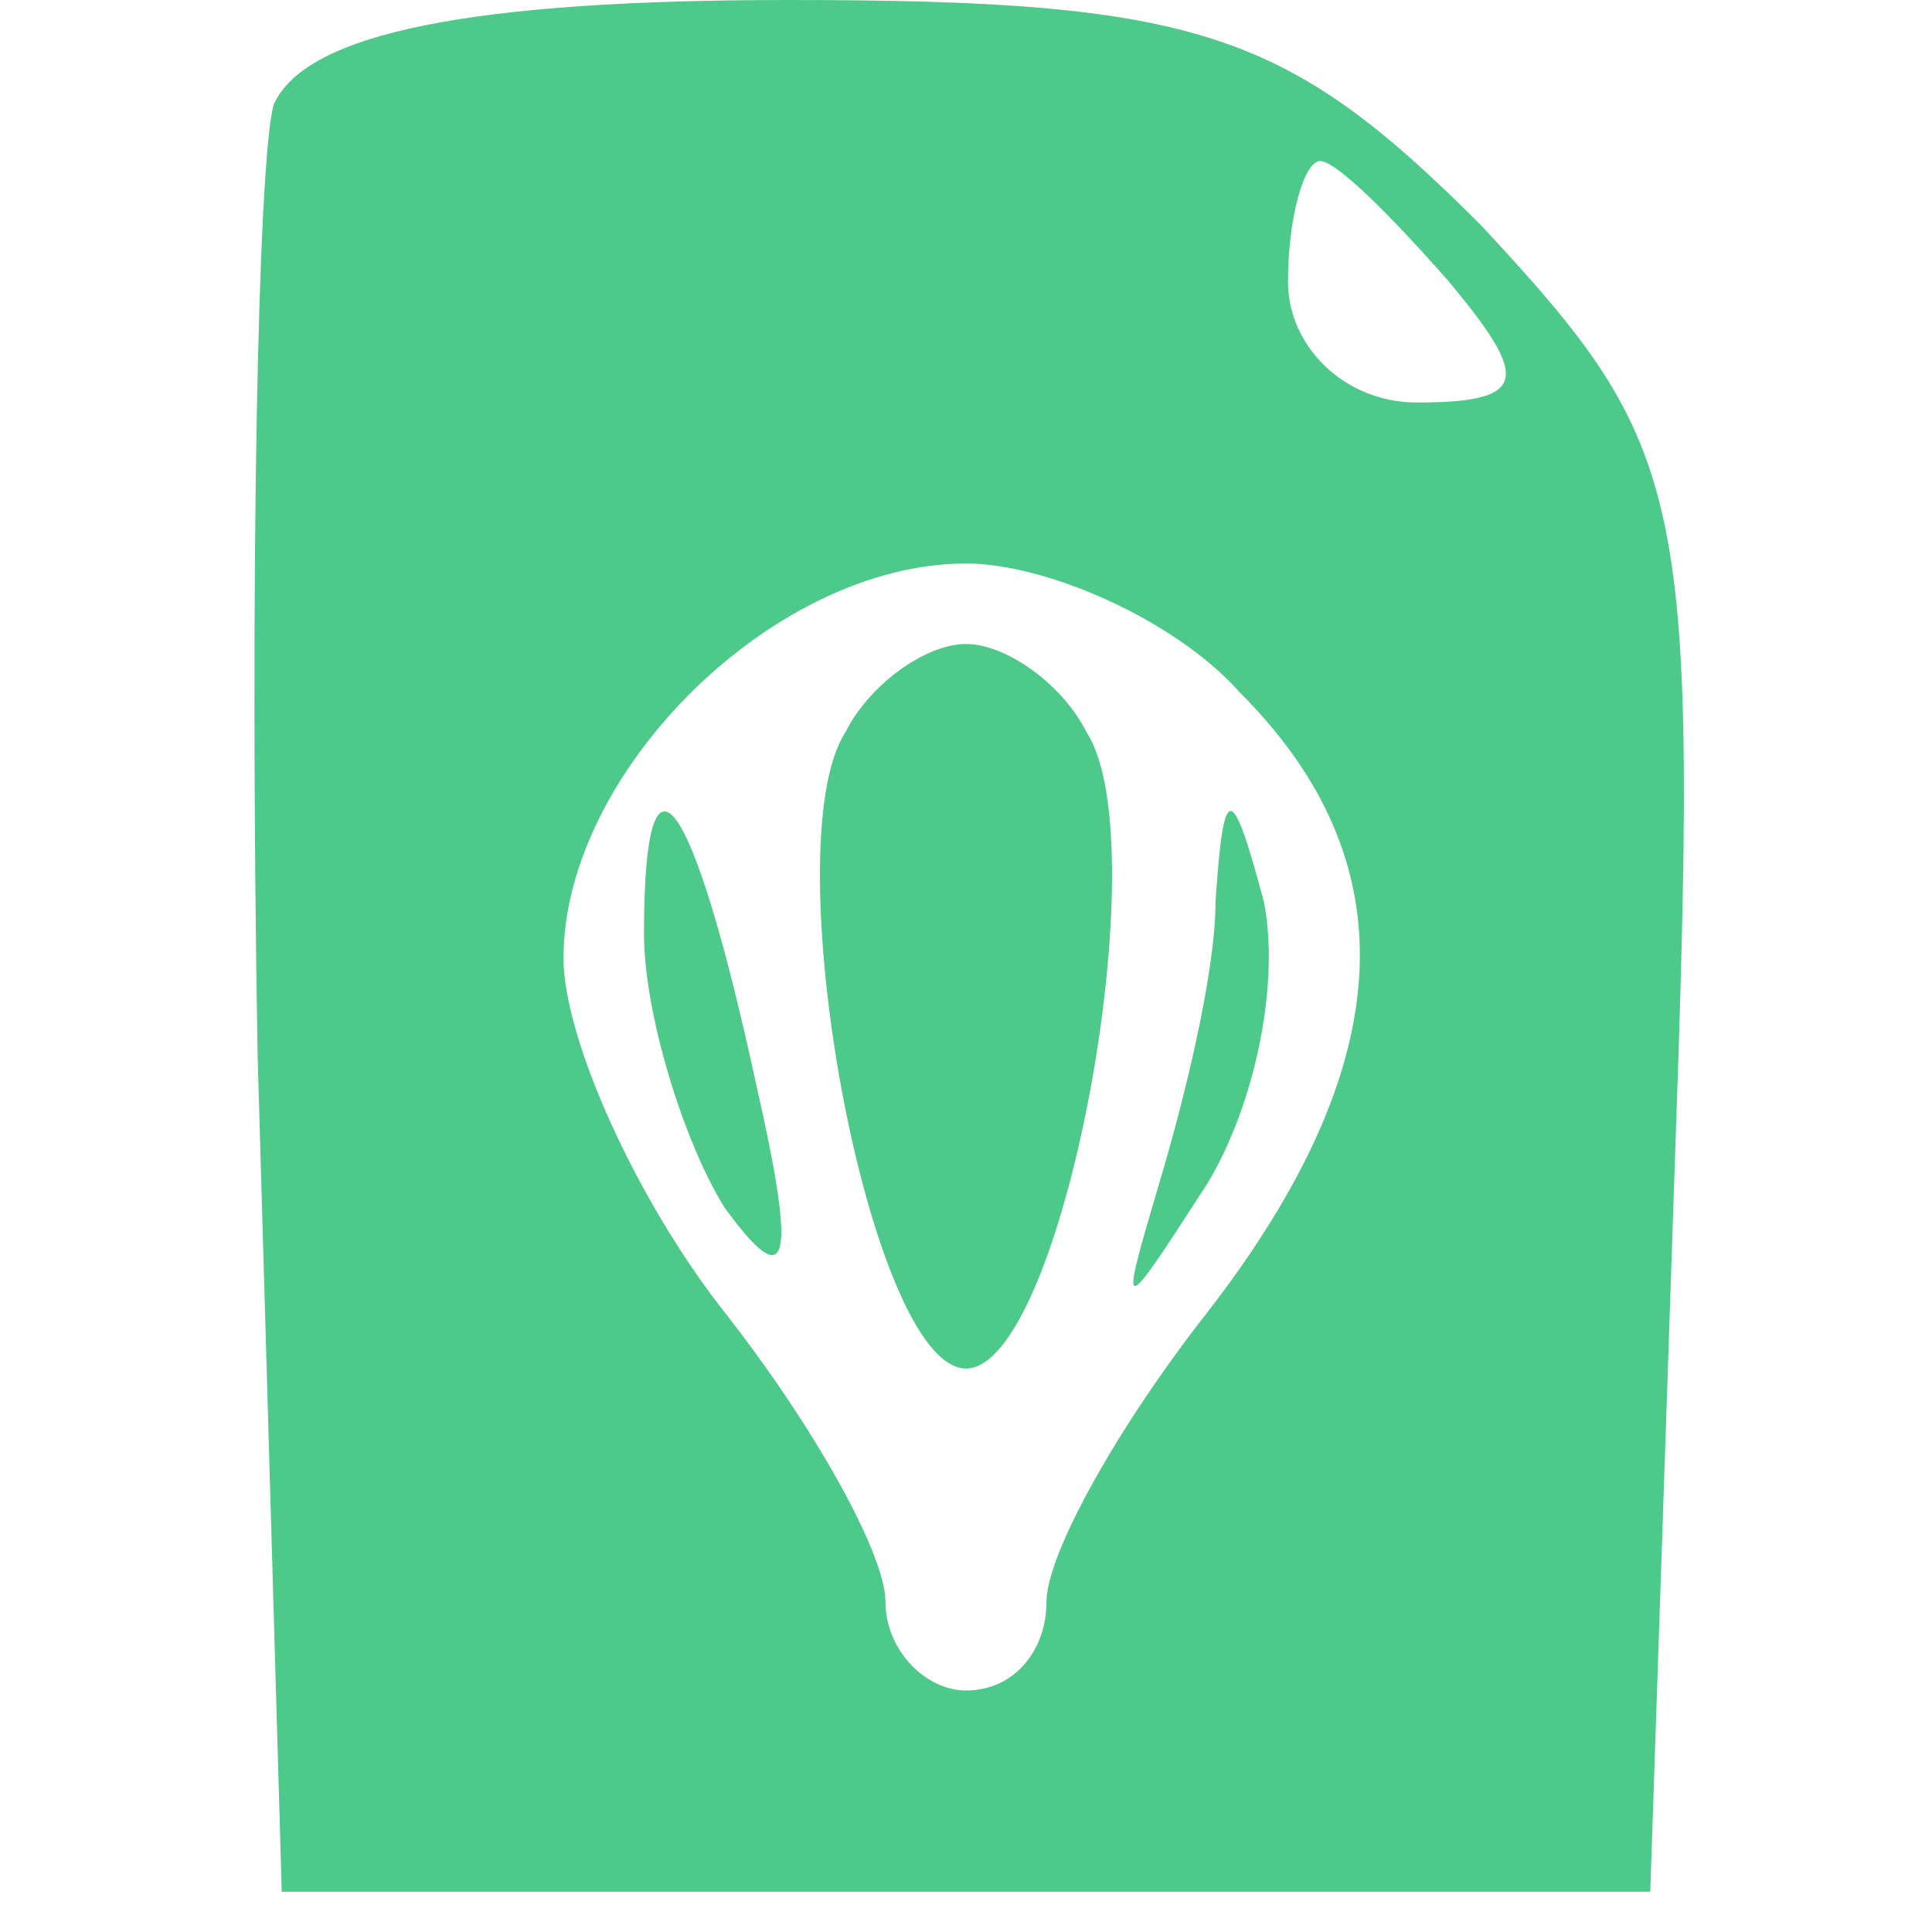 <?xml version="1.0" standalone="no"?>
<!DOCTYPE svg PUBLIC "-//W3C//DTD SVG 20010904//EN"
 "http://www.w3.org/TR/2001/REC-SVG-20010904/DTD/svg10.dtd">
<svg version="1.0" xmlns="http://www.w3.org/2000/svg"
 width="24pt" height="24pt" viewBox="0 0 24 24"
 preserveAspectRatio="xMidYMid meet">

<g transform="translate(0,24) scale(0.1,-0.1)"
fill="#4dca89" stroke="none">
<path d="M34 227 c-2 -7 -3 -60 -2 -118 l3 -104 85 0 85 0 3 89 c3 85 2 90
-24 118 -24 24 -35 28 -86 28 -39 0 -60 -4 -64 -13z m146 -22 c10 -12 10 -15
-4 -15 -9 0 -16 7 -16 15 0 8 2 15 4 15 2 0 9 -7 16 -15z m-26 -51 c21 -21 20
-46 -4 -77 -11 -14 -20 -30 -20 -36 0 -6 -4 -11 -10 -11 -5 0 -10 5 -10 11 0
6 -9 22 -20 36 -11 14 -20 34 -20 44 0 23 26 49 50 49 10 0 26 -7 34 -16z"/>
<path d="M105 149 c-9 -14 3 -79 15 -79 12 0 24 65 15 79 -3 6 -10 11 -15 11
-5 0 -12 -5 -15 -11z"/>
<path d="M80 124 c0 -10 5 -26 10 -34 8 -11 9 -7 4 15 -8 37 -14 45 -14 19z"/>
<path d="M151 128 c0 -9 -4 -25 -7 -35 -5 -17 -5 -17 6 0 6 10 9 25 7 35 -4
15 -5 15 -6 0z"/>
</g>
</svg>
